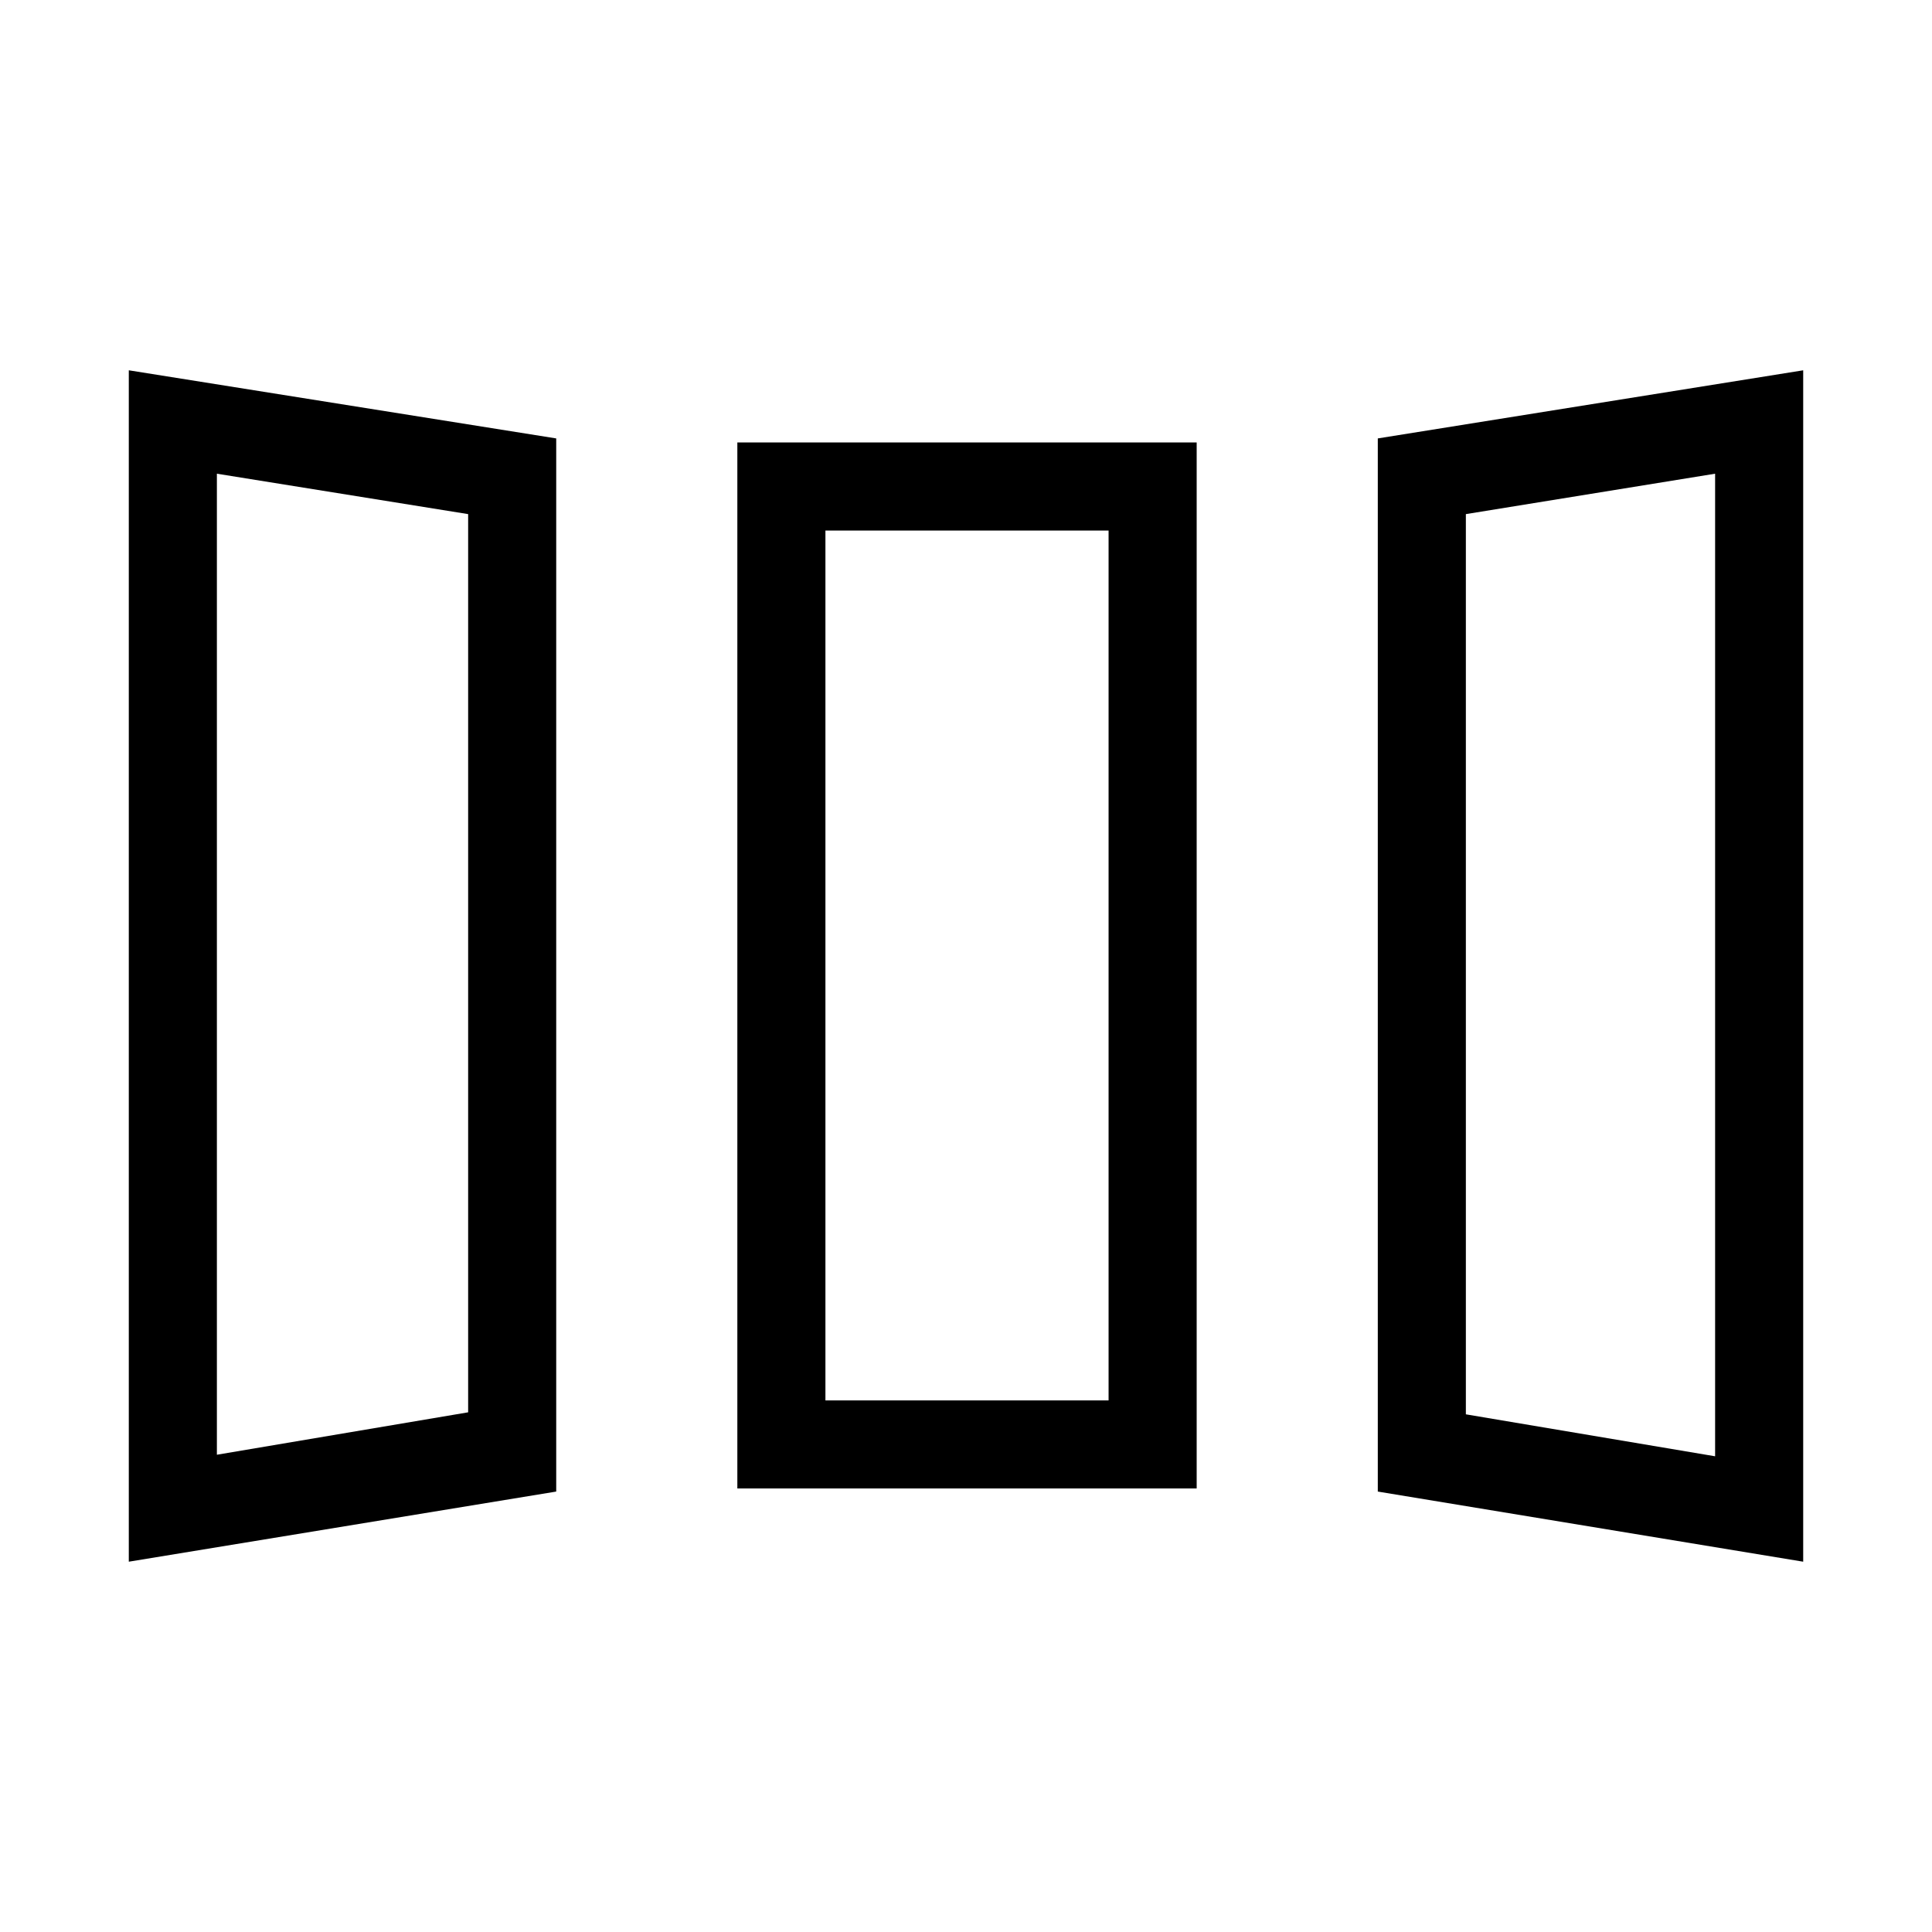 <svg xmlns="http://www.w3.org/2000/svg" height="48" viewBox="0 -960 960 960" width="48"><path d="M64-184v-592l212.38 33.85v523.3L64-184Zm302.38-36.38v-519.77h228.24v519.77H366.38ZM896-184l-211.38-34.85v-523.3L896-776v592Zm-788.23-53.15 124.85-21.08v-446.31l-124.85-20.08v487.47Zm302.38-27h140.7v-432.23h-140.7v432.23Zm442.08 27.77v-488.24l-123.85 20.08v447.31l123.85 20.85Zm-744.46-.77 124.85-21.08-124.85 21.08Zm302.38-27h140.7-140.7Zm442.08 27.77-123.85-20.85 123.85 20.85Z"/></svg>